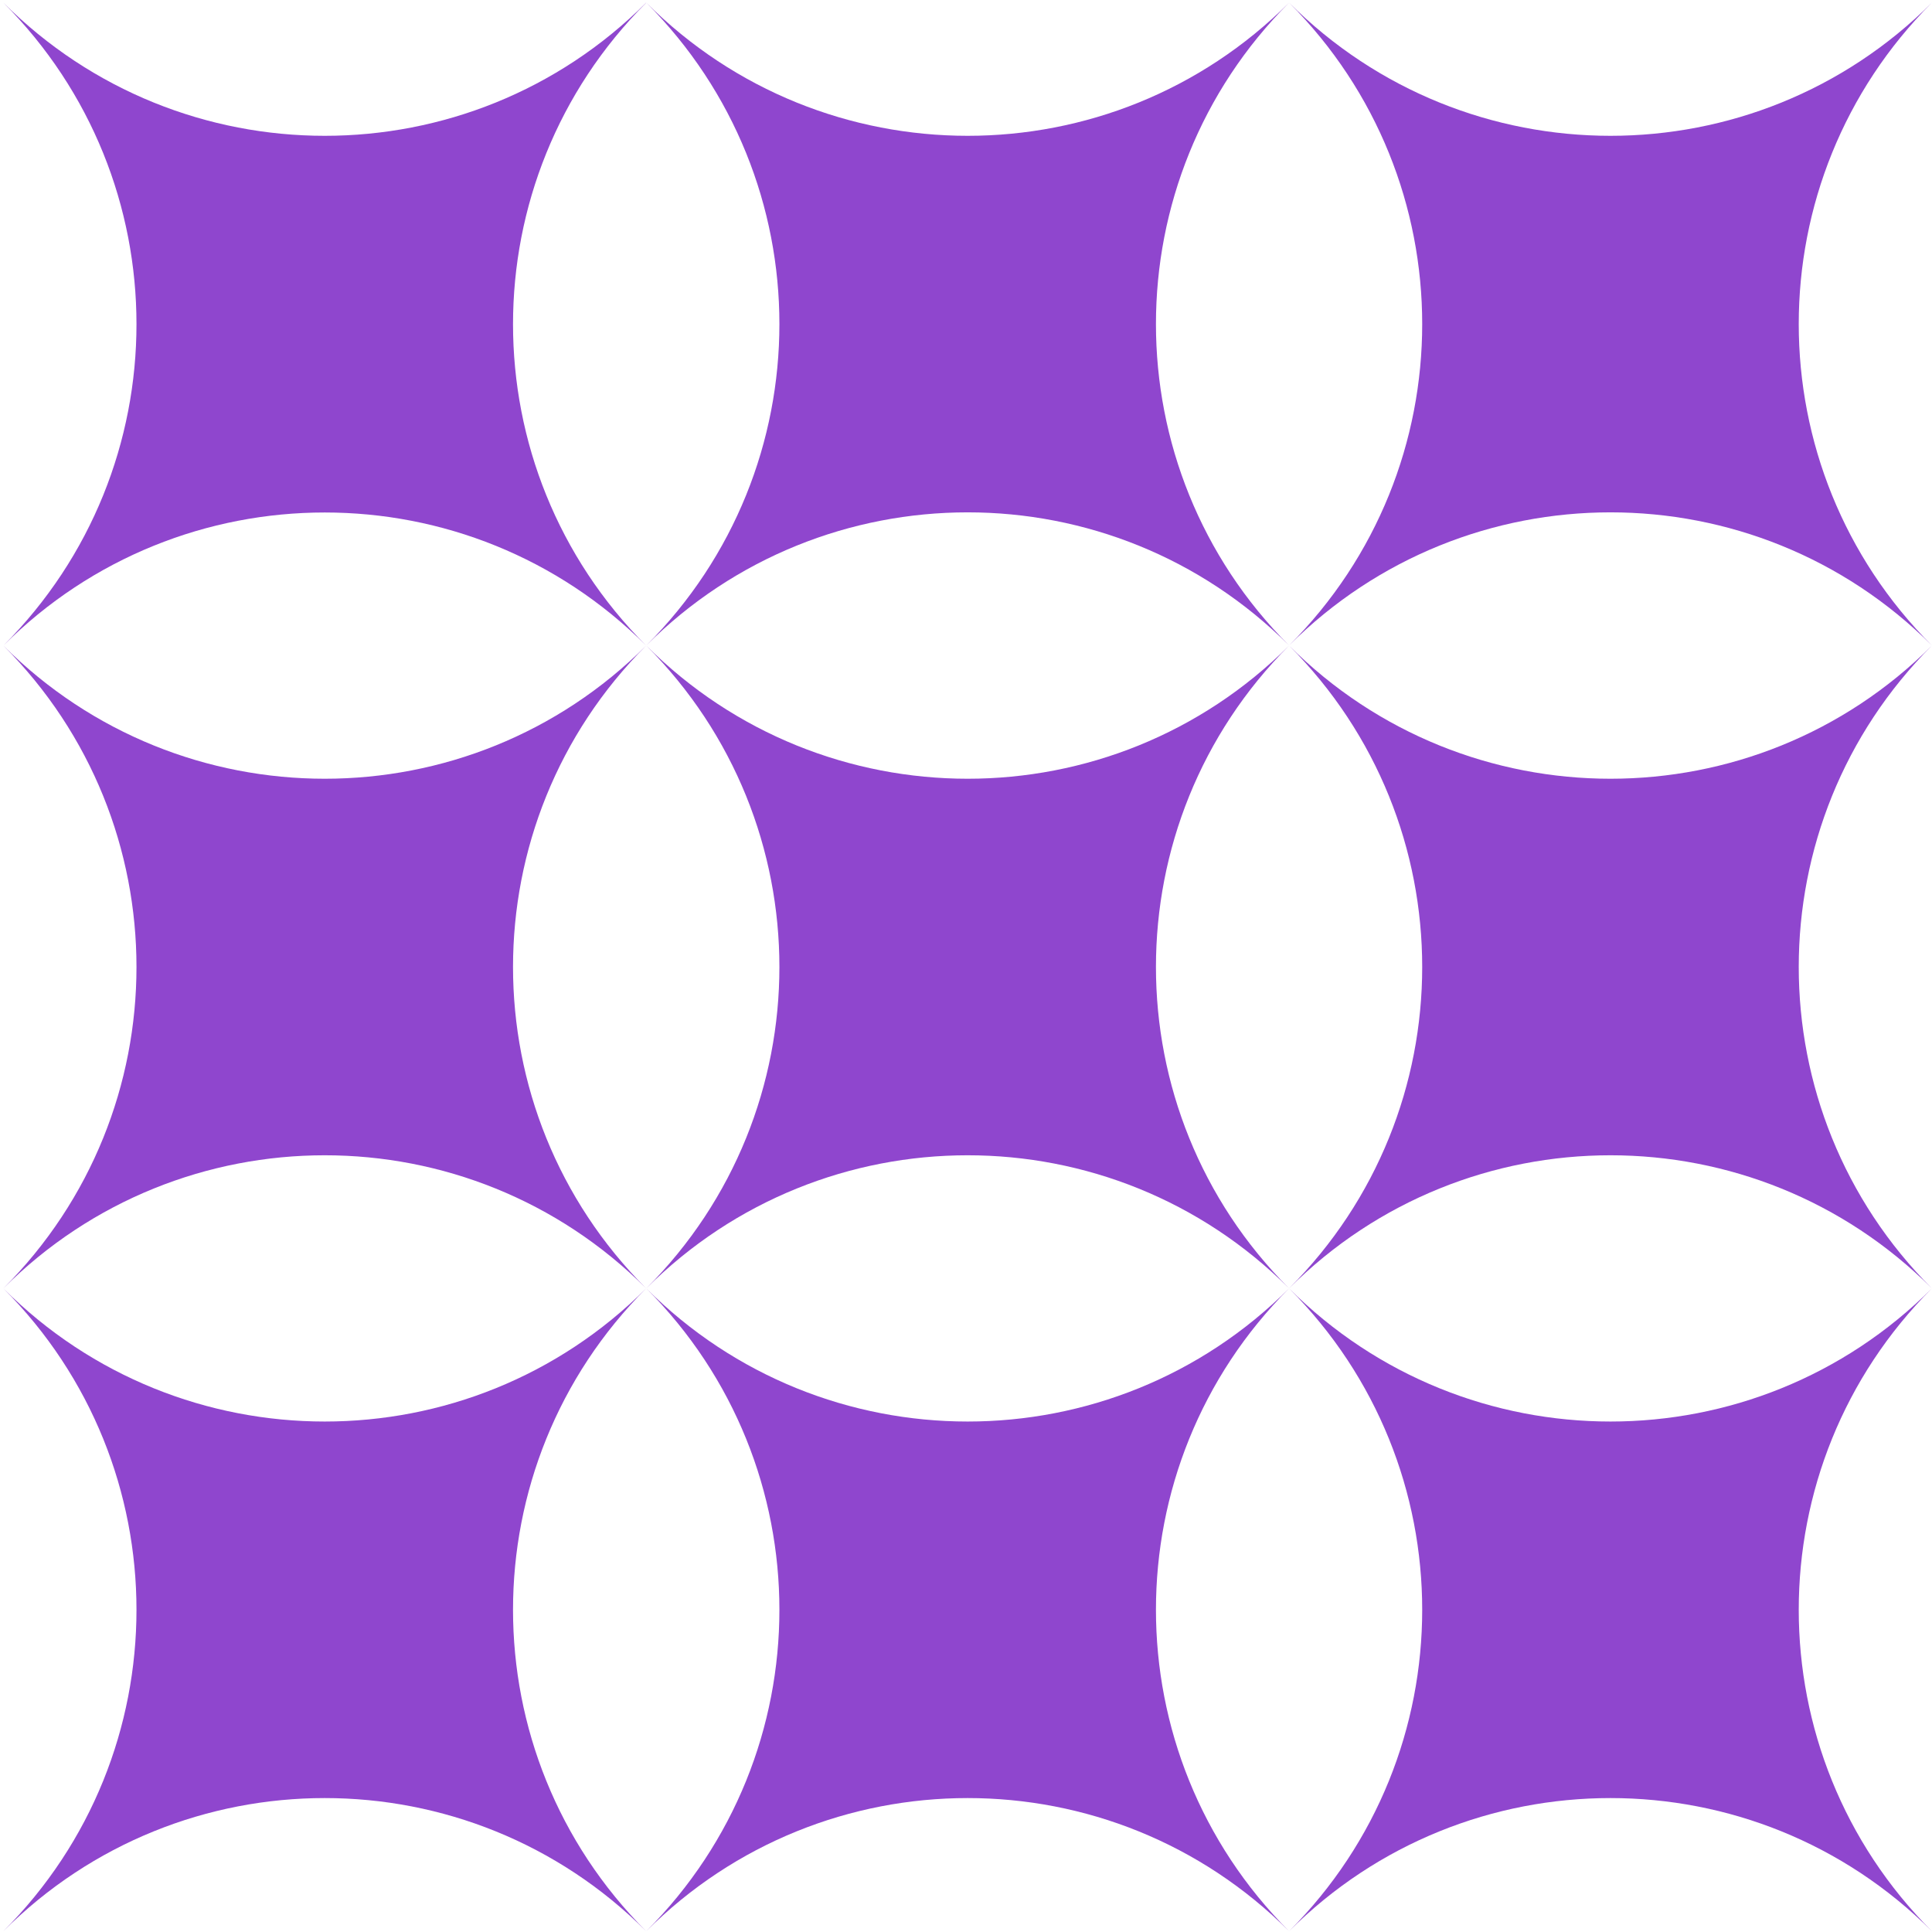 <?xml version="1.0" encoding="UTF-8"?>
<svg xmlns="http://www.w3.org/2000/svg" version="1.1" viewBox="0 0 144 144">
  <!-- Generator: Adobe Illustrator 29.3.1, SVG Export Plug-In . SVG Version: 2.1.0 Build 151)  -->
  <defs>
    <style>
      .st0 {
        isolation: isolate;
      }

      .st1 {
        mix-blend-mode: multiply;
      }

      .st2 {
        fill: #8f46ce;
      }
    </style>
  </defs>
  <g class="st0">
    <g id="Layer_1">
      <g class="st1">
        <path class="st2" d="M48.16.2c-13.23,13.23-34.68,13.23-47.91,0C13.48,13.44,13.48,34.89.25,48.12c13.23-13.23,34.68-13.23,47.91,0-13.23-13.23-13.23-34.68,0-47.91Z"/>
        <path class="st2" d="M96.08.2c-13.23,13.23-34.68,13.23-47.91,0,13.23,13.23,13.23,34.68,0,47.91,13.23-13.23,34.68-13.23,47.91,0-13.23-13.23-13.23-34.68,0-47.91Z"/>
        <path class="st2" d="M143.99.2c-13.23,13.23-34.68,13.23-47.91,0,13.23,13.23,13.23,34.68,0,47.91,13.23-13.23,34.68-13.23,47.91,0-13.23-13.23-13.23-34.68,0-47.91Z"/>
        <path class="st2" d="M48.16,48.12c-13.23,13.23-34.68,13.23-47.91,0,13.23,13.23,13.23,34.68,0,47.91,13.23-13.23,34.68-13.23,47.91,0-13.23-13.23-13.23-34.68,0-47.91Z"/>
        <path class="st2" d="M96.08,48.12c-13.23,13.23-34.68,13.23-47.91,0,13.23,13.23,13.23,34.68,0,47.91,13.23-13.23,34.68-13.23,47.91,0-13.23-13.23-13.23-34.68,0-47.91Z"/>
        <path class="st2" d="M143.99,48.12c-13.23,13.23-34.68,13.23-47.91,0,13.23,13.23,13.23,34.68,0,47.91,13.23-13.23,34.68-13.23,47.91,0-13.23-13.23-13.23-34.68,0-47.91Z"/>
        <path class="st2" d="M48.16,96.03c-13.23,13.23-34.68,13.23-47.91,0,13.23,13.23,13.23,34.68,0,47.91,13.23-13.23,34.68-13.23,47.91,0-13.23-13.23-13.23-34.68,0-47.91Z"/>
        <path class="st2" d="M96.08,96.03c-13.23,13.23-34.68,13.23-47.91,0,13.23,13.23,13.23,34.68,0,47.91,13.23-13.23,34.68-13.23,47.91,0-13.23-13.23-13.23-34.68,0-47.91Z"/>
        <path class="st2" d="M143.99,96.03c-13.23,13.23-34.68,13.23-47.91,0,13.23,13.23,13.23,34.68,0,47.91,13.23-13.23,34.68-13.23,47.91,0-13.23-13.23-13.23-34.68,0-47.91Z"/>
      </g>
    </g>
  </g>
</svg>
